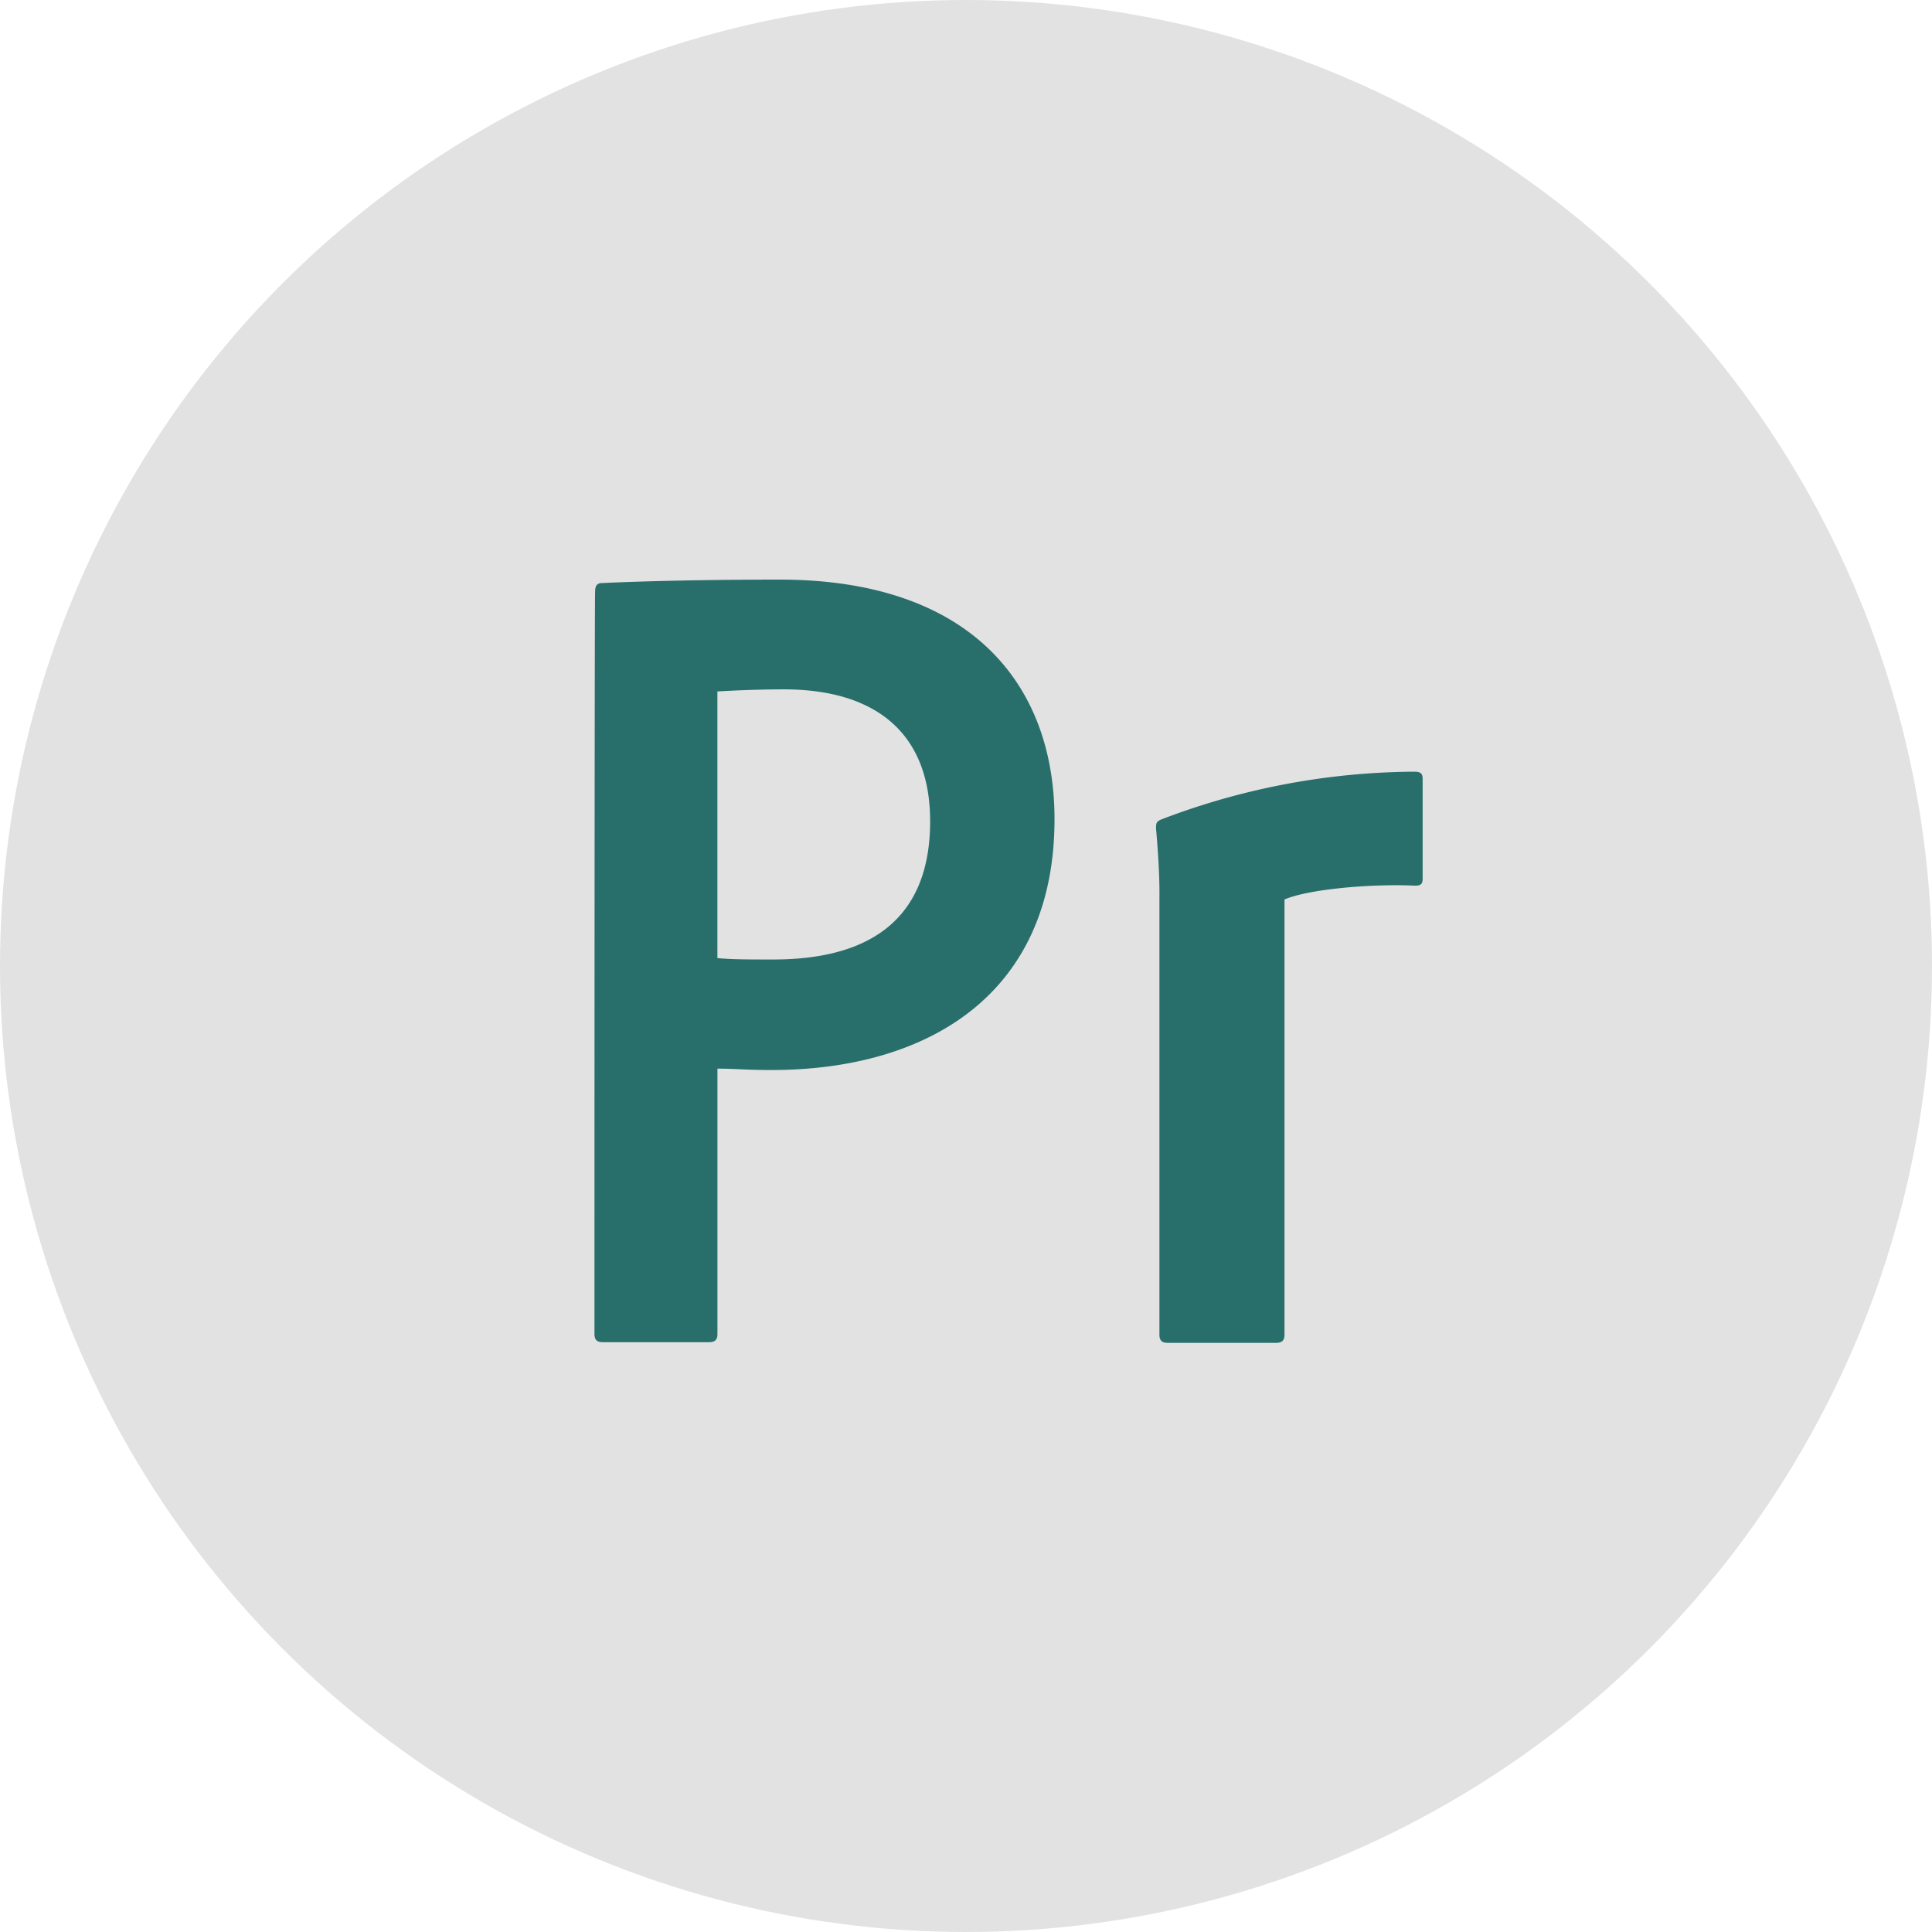 <svg xmlns="http://www.w3.org/2000/svg" width="130" height="130" viewBox="0 0 130 130">
  <g id="premier-pro" transform="translate(-436 -5333)">
    <circle id="Ellipse_30" data-name="Ellipse 30" cx="65" cy="65" r="65" transform="translate(436 5333)" fill="#e2e2e2"/>
    <g id="Adobe_Premiere_Pro_Logo" transform="translate(978 5255)">
      <path id="Path_217" data-name="Path 217" d="M62.246,53.89c0-.325.093-.558.465-.558,2.975-.139,7.343-.232,11.945-.232,12.874,0,18.5,7.064,18.5,16.128C93.154,81.033,84.6,86.1,74.1,86.1c-1.766,0-2.37-.093-3.625-.093v17.847c0,.372-.139.558-.558.558H62.758c-.372,0-.558-.139-.558-.558C62.2,103.853,62.2,53.89,62.246,53.89Zm8.226,24.679c1.069.093,1.906.093,3.765.093,5.438,0,10.55-1.906,10.55-9.3,0-5.9-3.625-8.877-9.853-8.877-1.859,0-3.625.093-4.462.139Zm29.745-4.229c0-.558,0-1.906-.232-4.508,0-.372.046-.465.372-.6a48.259,48.259,0,0,1,17.011-3.207c.372,0,.558.093.558.465v6.739c0,.372-.139.465-.511.465-2.928-.139-7.157.232-8.784.93V103.9c0,.372-.139.558-.558.558h-7.3c-.372,0-.558-.139-.558-.558V74.34Z" transform="translate(-564.2 63.9)" fill="#286f6c"/>
    </g>
  </g>
</svg>
